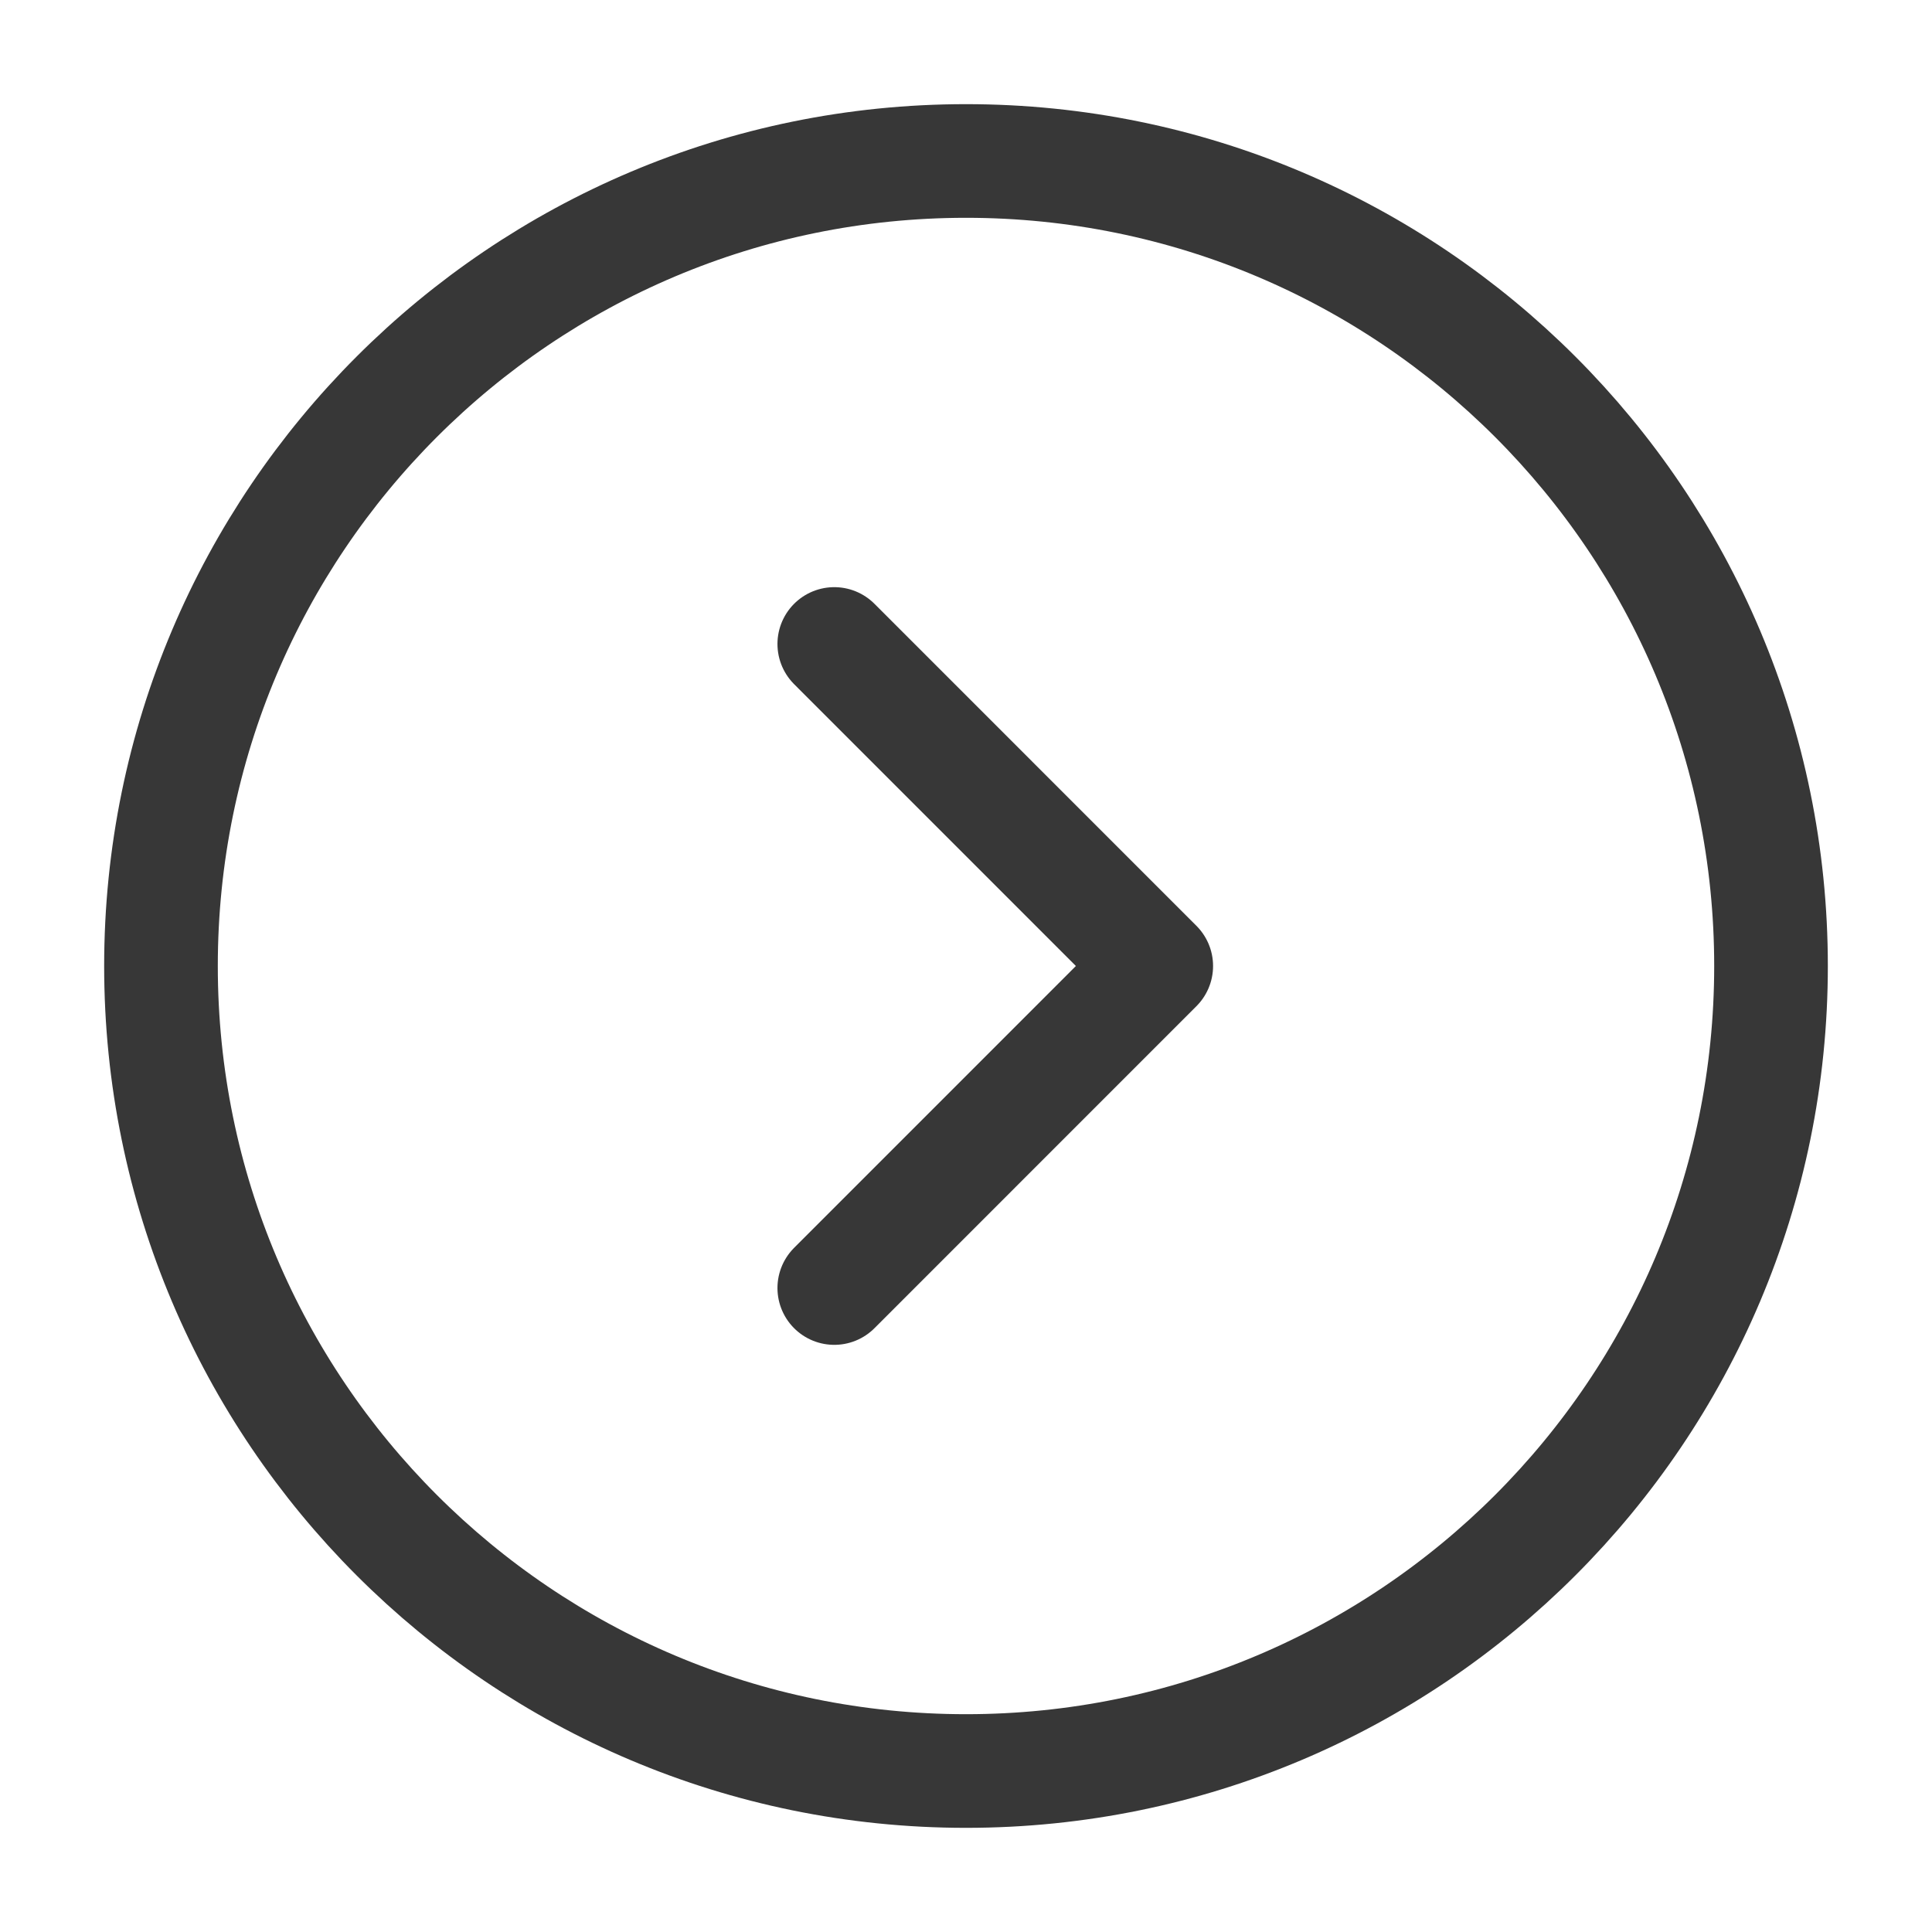 <svg width="34" height="34" viewBox="0 0 34 34" fill="none" xmlns="http://www.w3.org/2000/svg">
<path d="M17 31.167C24.824 31.167 31.167 24.824 31.167 17C31.167 9.176 24.824 2.833 17 2.833C9.176 2.833 2.833 9.176 2.833 17C2.833 24.824 9.176 31.167 17 31.167Z" stroke="#373737" stroke-width="2" stroke-linecap="round" stroke-linejoin="round"/>
<path d="M14.682 22.667L20.348 17L14.682 11.333" stroke="#373737" stroke-width="2" stroke-linecap="round" stroke-linejoin="round"/>
</svg>
